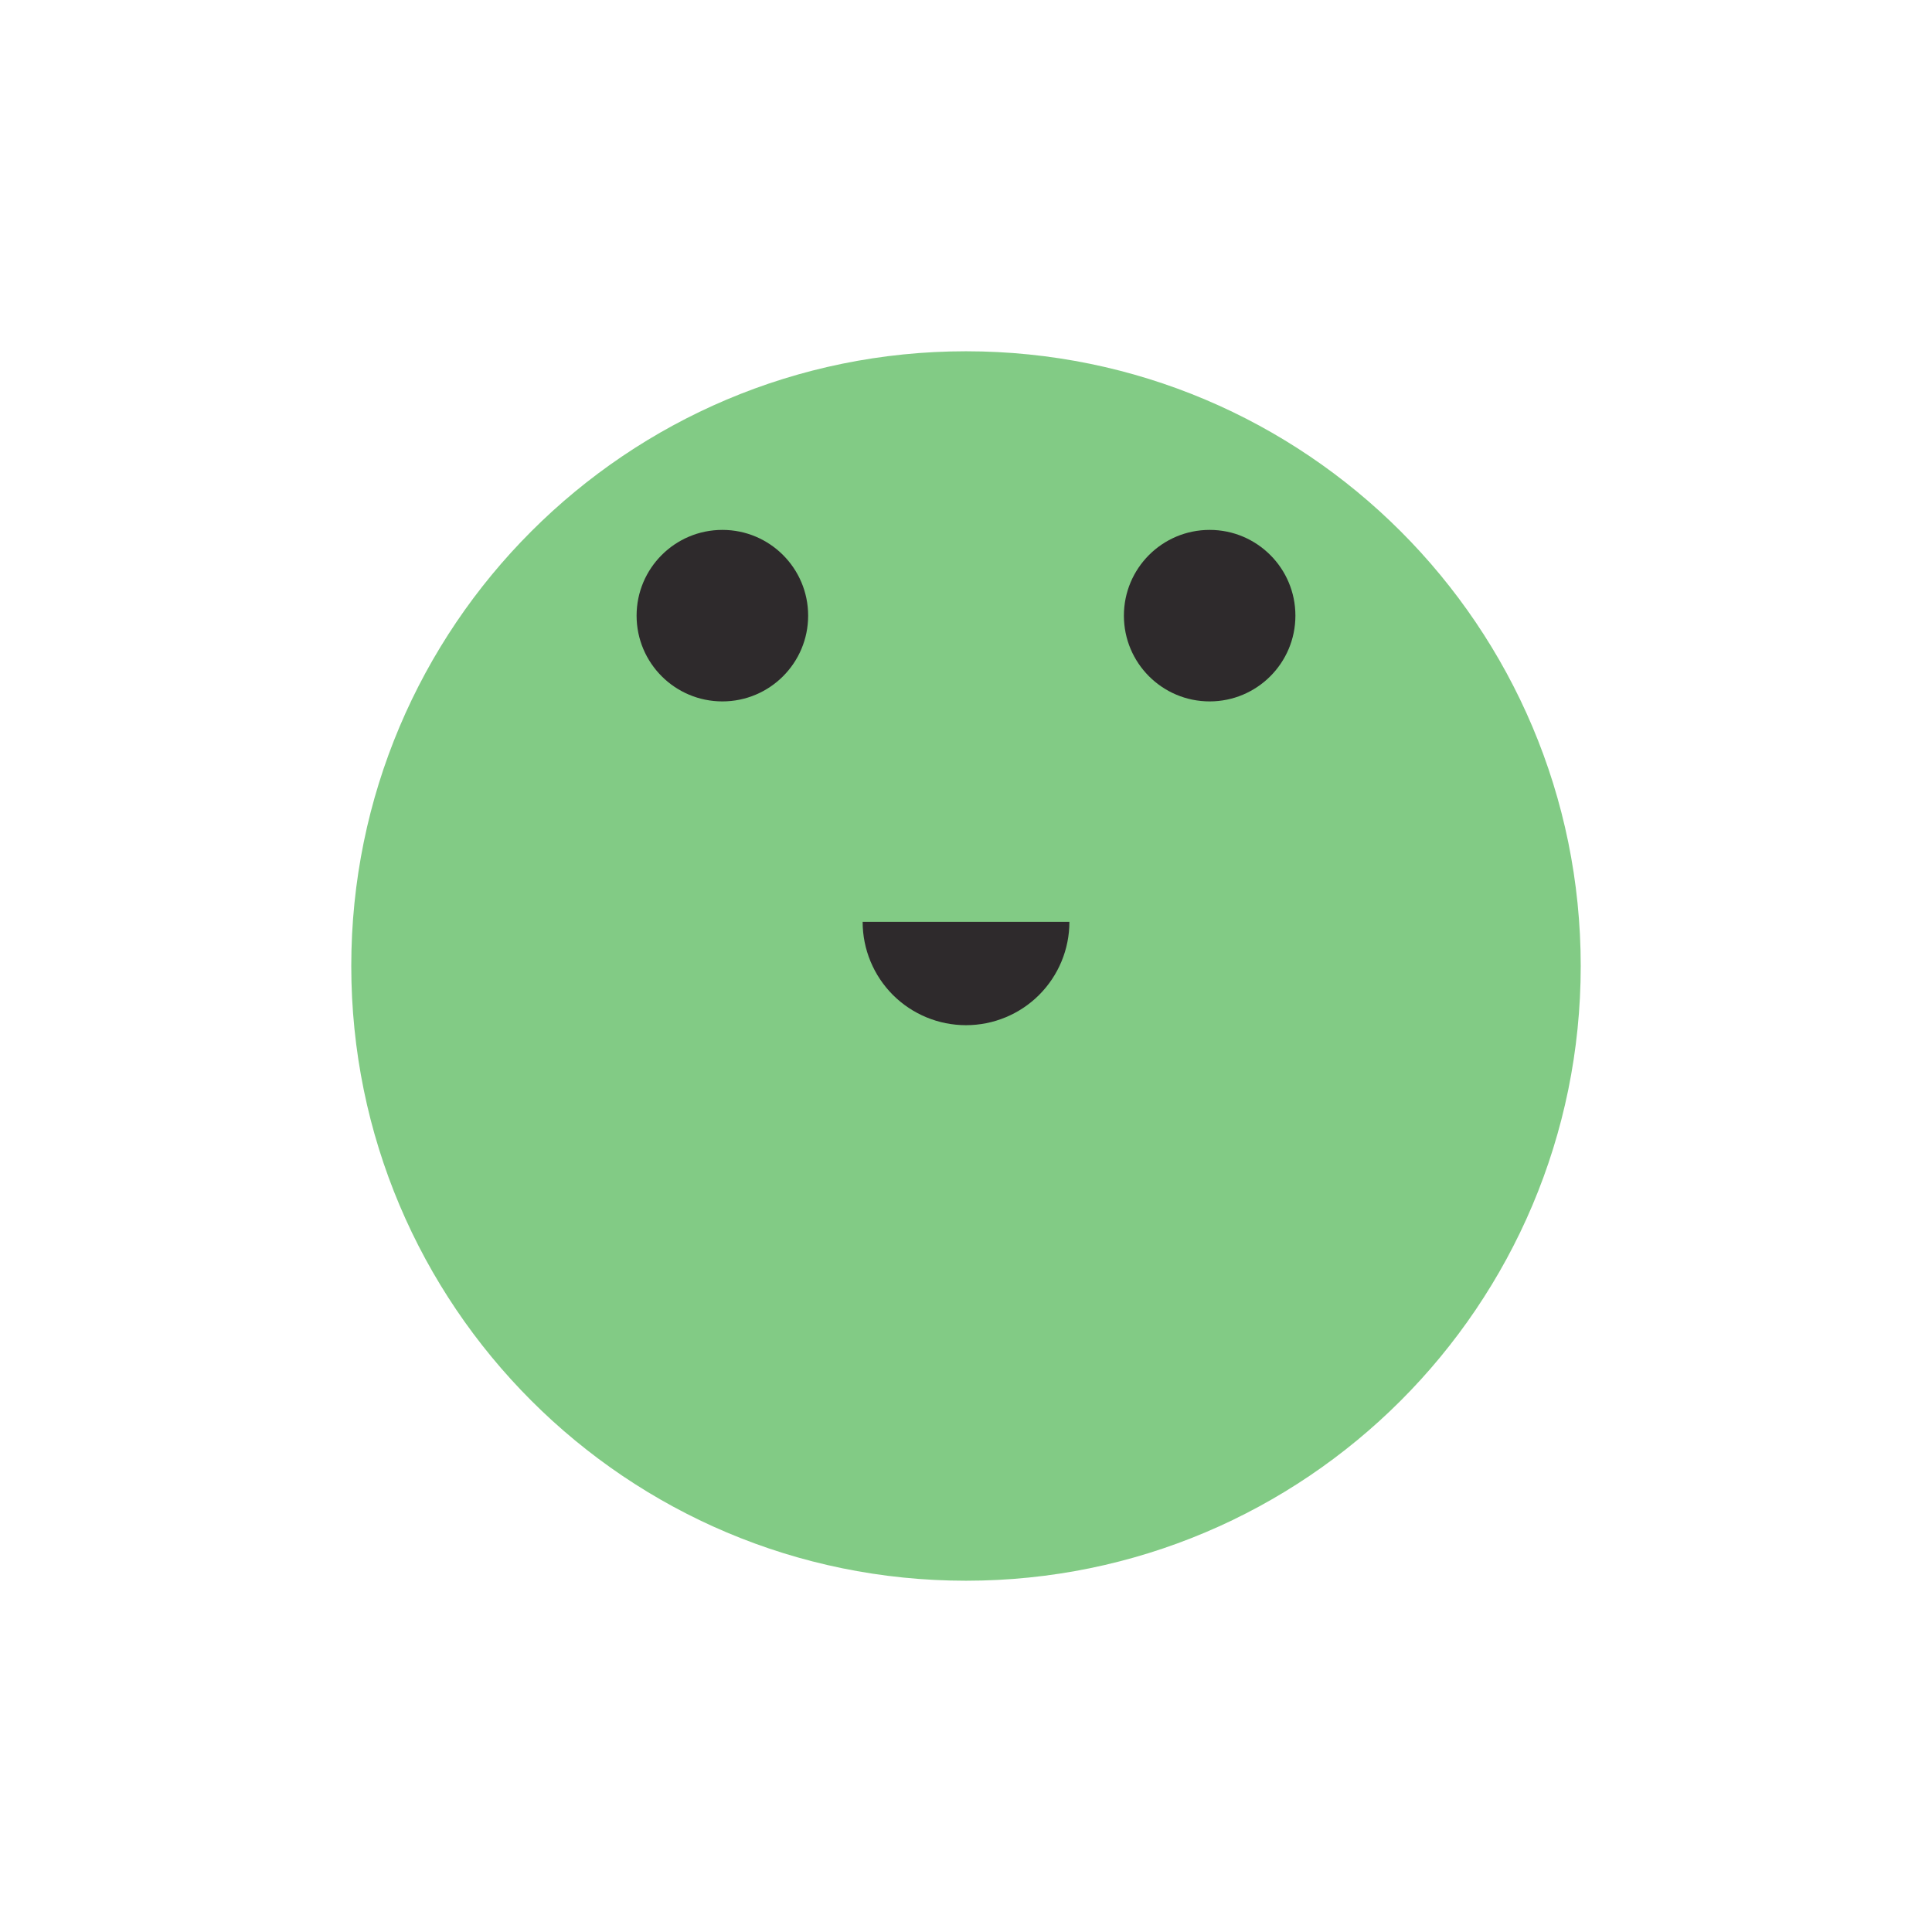 <svg xmlns="http://www.w3.org/2000/svg" width="44" height="44" viewBox="0 0 44 44" fill="none">
    <g filter="url(#filter0_d_18_303)">
        <path d="M22 32C29.732 32 36 25.732 36 18C36 10.268 29.732 4 22 4C14.268 4 8 10.268 8 18C8 25.732 14.268 32 22 32Z" fill="#82CB85"/>
    </g>
    <path d="M16.452 15.974C17.53 15.974 18.405 15.1 18.405 14.021C18.405 12.942 17.53 12.068 16.452 12.068C15.373 12.068 14.498 12.942 14.498 14.021C14.498 15.1 15.373 15.974 16.452 15.974Z" fill="#2E2A2C"/>
    <path d="M27.549 15.974C28.627 15.974 29.502 15.1 29.502 14.021C29.502 12.942 28.627 12.068 27.549 12.068C26.47 12.068 25.596 12.942 25.596 14.021C25.596 15.1 26.47 15.974 27.549 15.974Z" fill="#2E2A2C"/>
    <path d="M24.355 20.994C24.355 21.618 24.107 22.217 23.665 22.659C23.224 23.1 22.625 23.348 22 23.348C21.376 23.348 20.777 23.1 20.335 22.659C19.894 22.217 19.646 21.618 19.646 20.994H24.355Z" fill="#2E2A2C"/>
    <defs>
        <filter id="filter0_d_18_303" x="0" y="0" width="44" height="44" filterUnits="userSpaceOnUse" color-interpolation-filters="sRGB">
            <feFlood flood-opacity="0" result="BackgroundImageFix"/>
            <feColorMatrix in="SourceAlpha" type="matrix" values="0 0 0 0 0 0 0 0 0 0 0 0 0 0 0 0 0 0 127 0" result="hardAlpha"/>
            <feOffset dy="4"/>
            <feGaussianBlur stdDeviation="4"/>
            <feComposite in2="hardAlpha" operator="out"/>
            <feColorMatrix type="matrix" values="0 0 0 0 0.51 0 0 0 0 0.796 0 0 0 0 0.522 0 0 0 0.55 0"/>
            <feBlend mode="normal" in2="BackgroundImageFix" result="effect1_dropShadow_18_303"/>
            <feBlend mode="normal" in="SourceGraphic" in2="effect1_dropShadow_18_303" result="shape"/>
        </filter>
    </defs>
</svg>